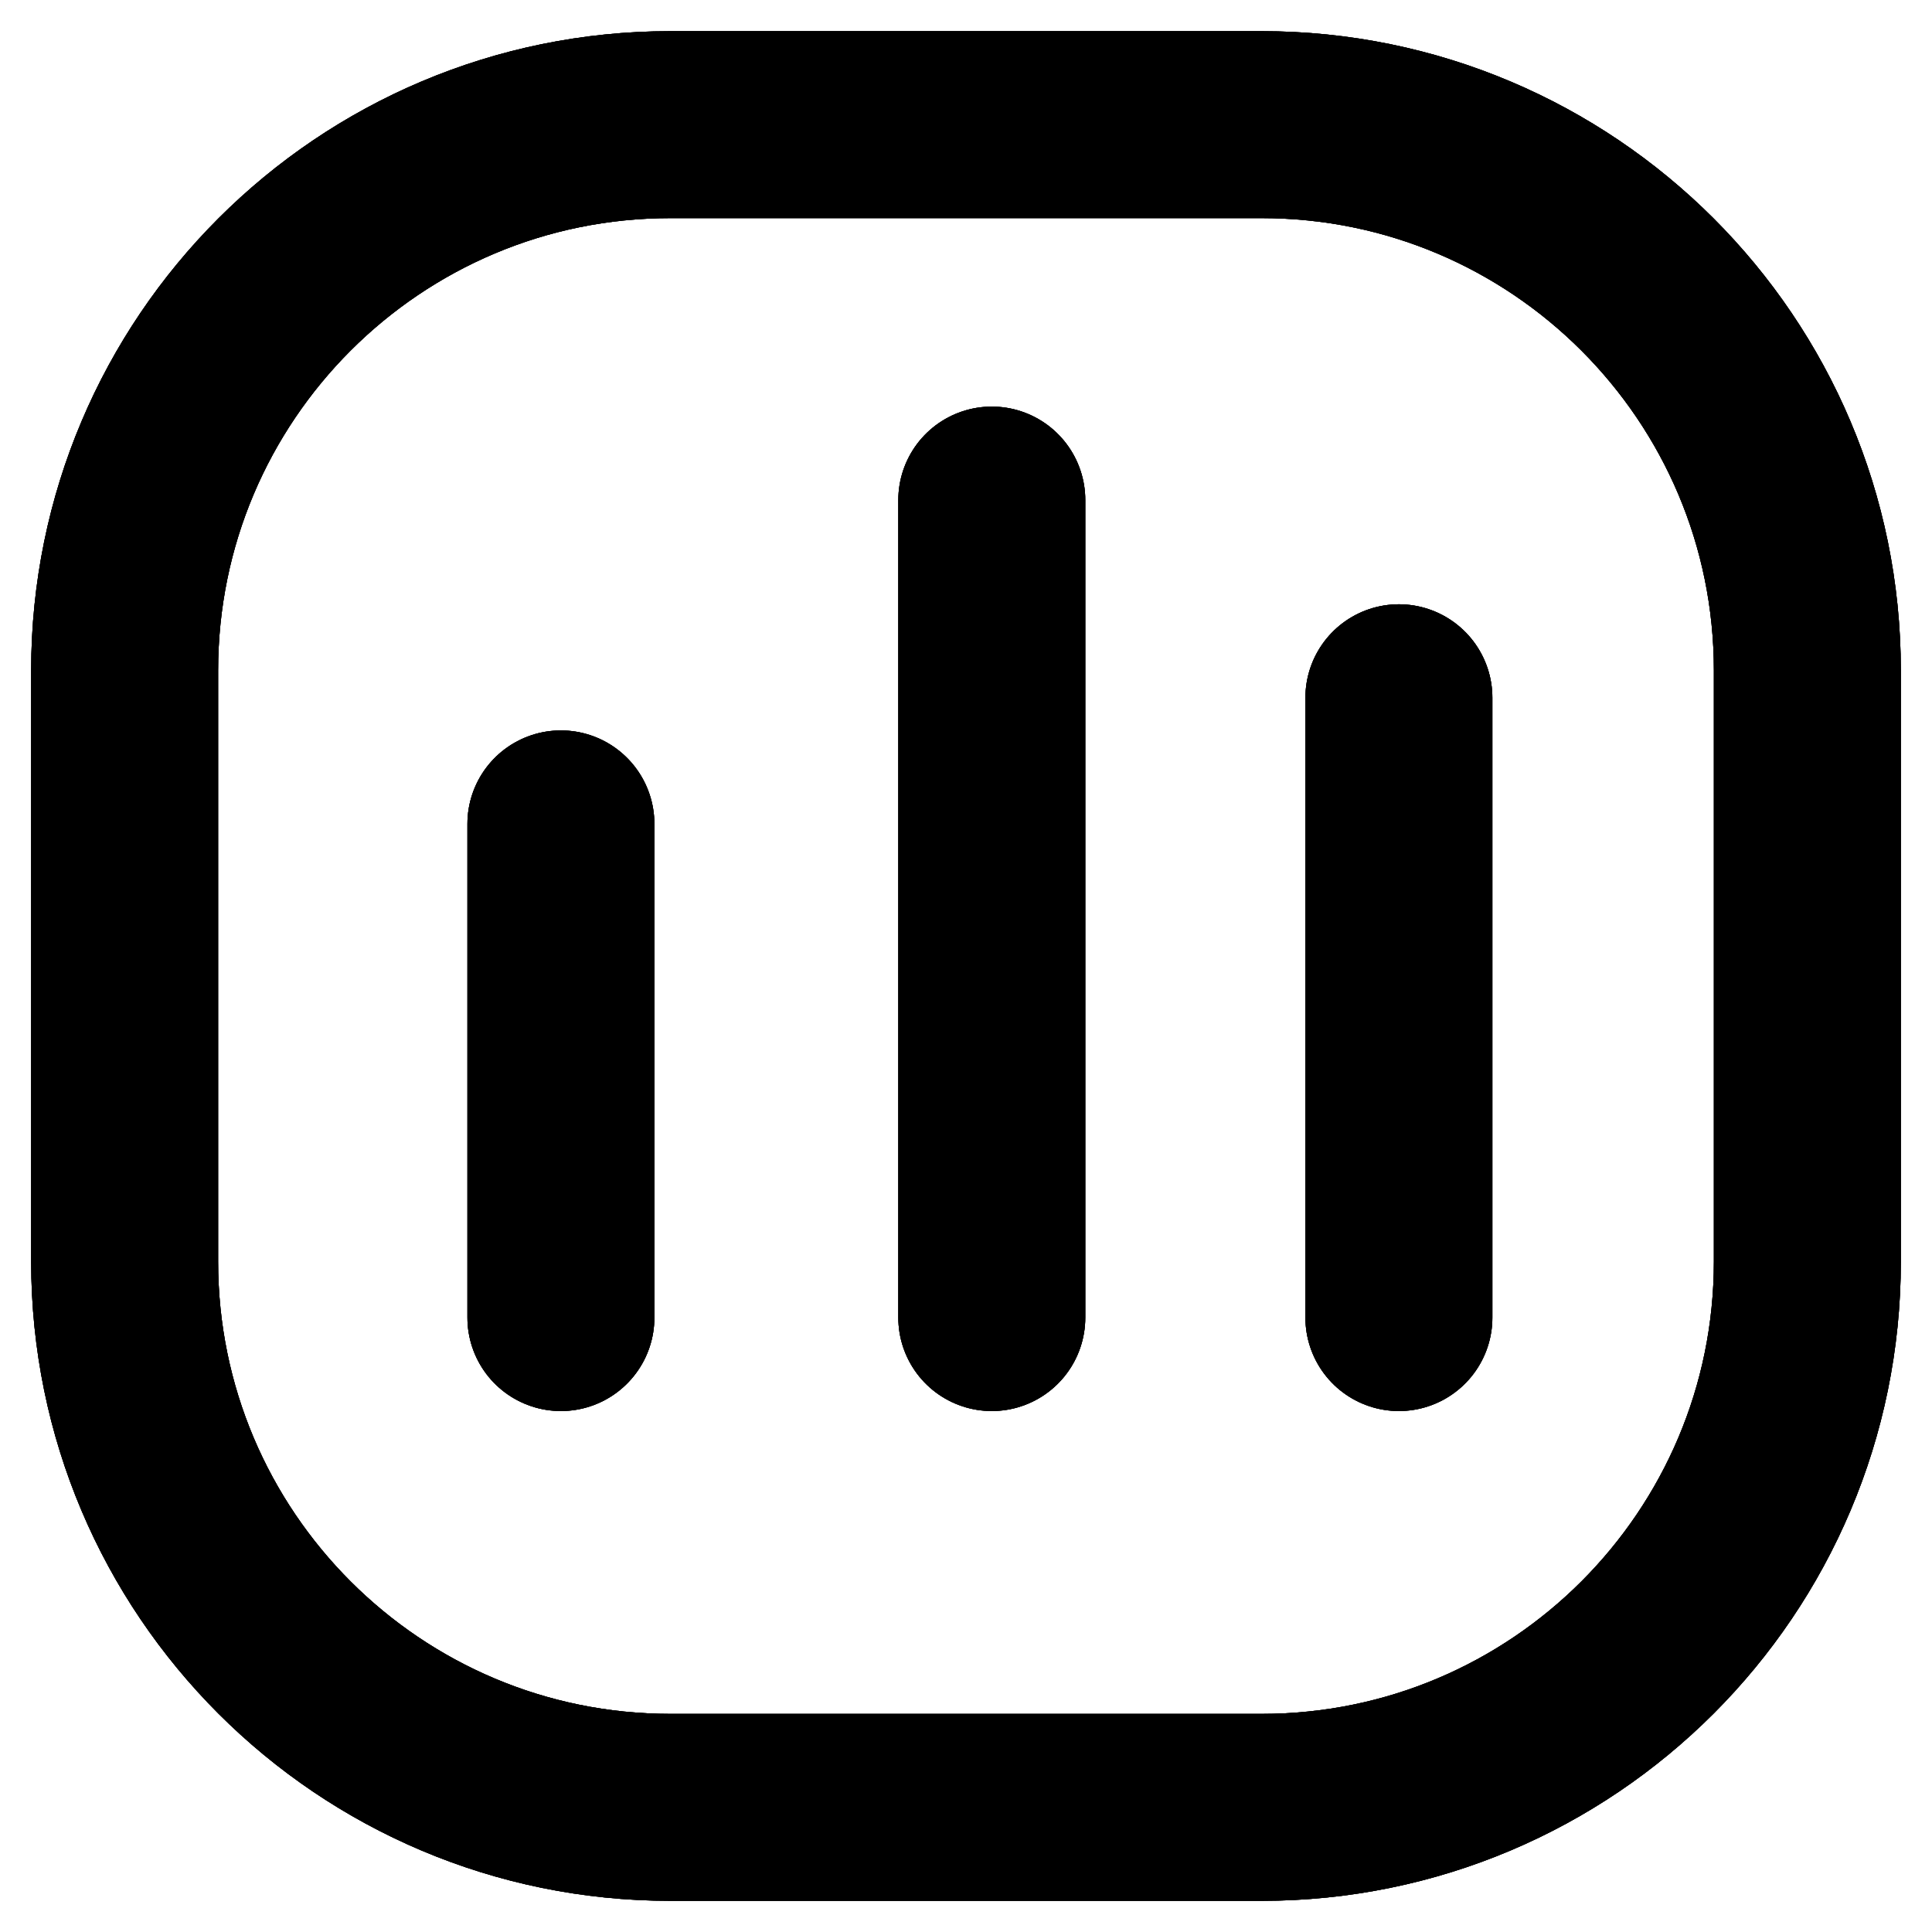 <svg width="31" height="31" viewBox="0 0 31 31" fill="none" xmlns="http://www.w3.org/2000/svg">
<path d="M20.243 2H10.757C5.921 2 2 5.921 2 10.757V20.243C2 25.079 5.921 29 10.757 29H20.243C25.079 29 29 25.079 29 20.243V10.757C29 5.921 25.079 2 20.243 2Z" stroke="black" stroke-width="3"/>
<path d="M20.243 2H10.757C5.921 2 2 5.921 2 10.757V20.243C2 25.079 5.921 29 10.757 29H20.243C25.079 29 29 25.079 29 20.243V10.757C29 5.921 25.079 2 20.243 2Z" stroke="black" stroke-width="3"/>
<path d="M20.243 2H10.757C5.921 2 2 5.921 2 10.757V20.243C2 25.079 5.921 29 10.757 29H20.243C25.079 29 29 25.079 29 20.243V10.757C29 5.921 25.079 2 20.243 2Z" stroke="black" stroke-width="3"/>
<path d="M9 21.141V13.22M15.914 21.141V8.024M22.446 21.141V11.196" stroke="black" stroke-width="3" stroke-linecap="round"/>
<path d="M9 21.141V13.22M15.914 21.141V8.024M22.446 21.141V11.196" stroke="black" stroke-width="3" stroke-linecap="round"/>
<path d="M9 21.141V13.22M15.914 21.141V8.024M22.446 21.141V11.196" stroke="black" stroke-width="3" stroke-linecap="round"/>
</svg>
